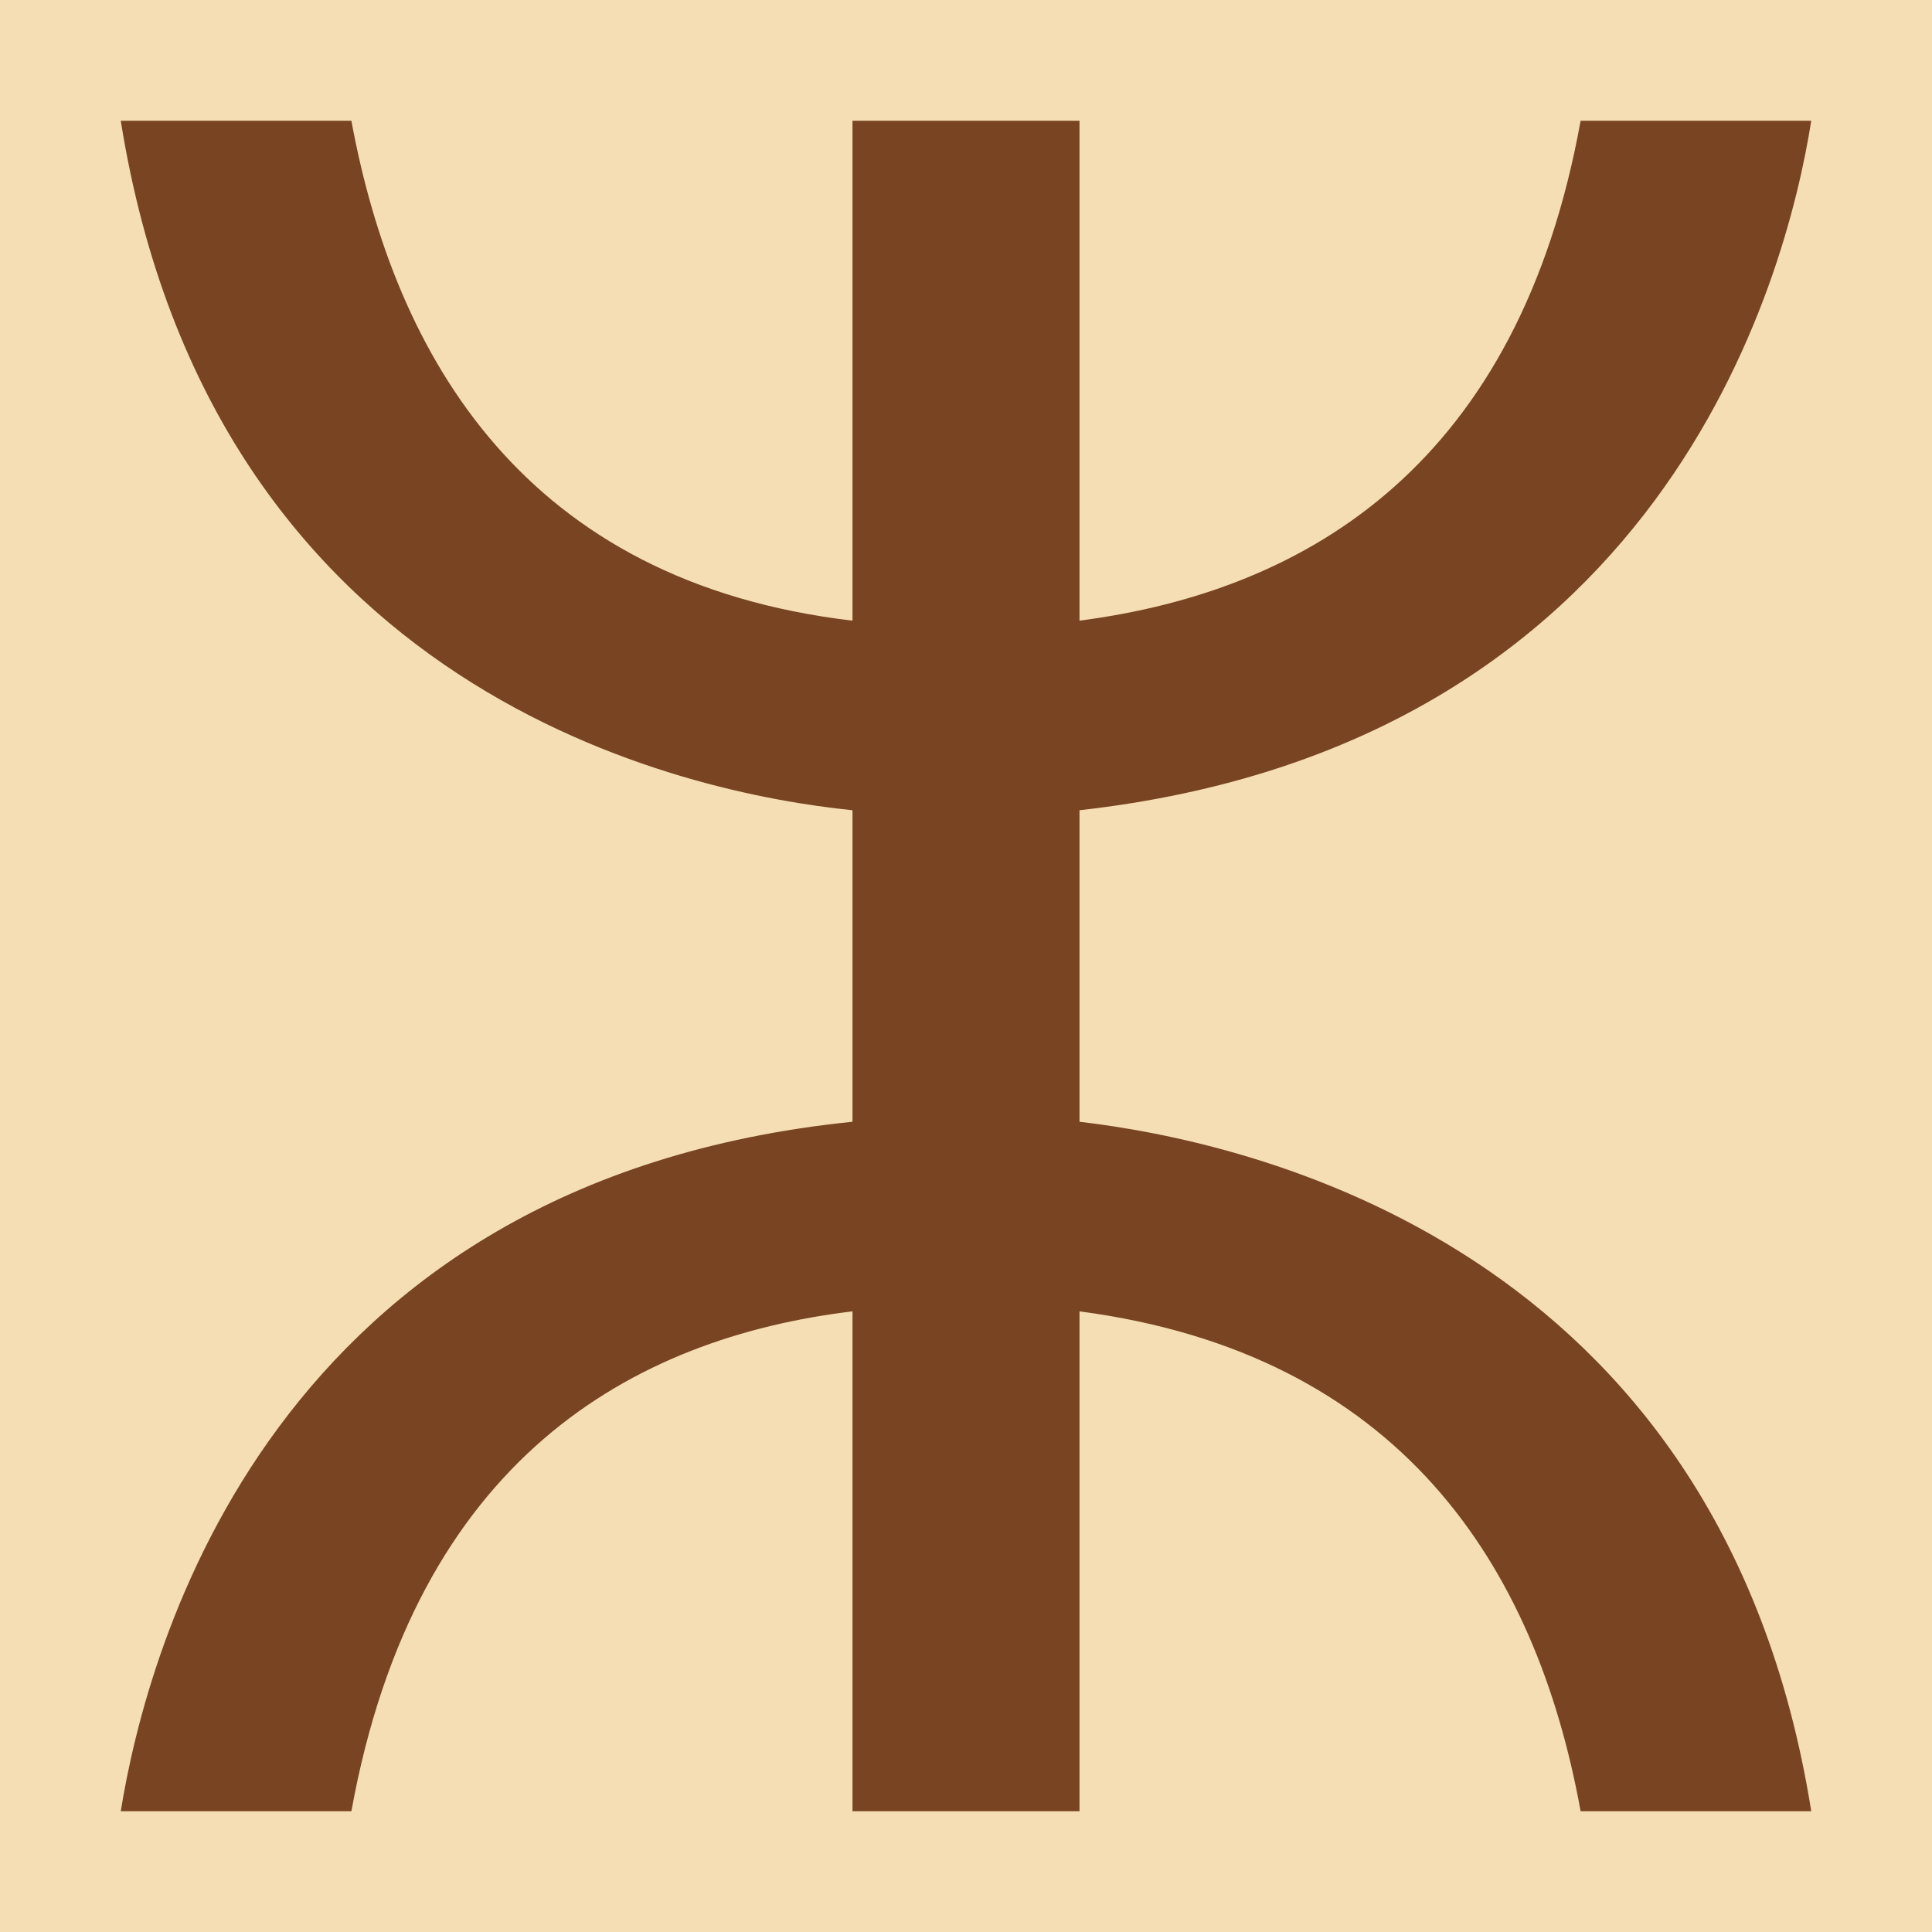 <svg height="16" viewBox="0 0 16 16" width="16" xmlns="http://www.w3.org/2000/svg"><path d="m0 0h16v16h-16z" fill="#f5deb3"/><path d="m7.06 10.86c-1.82.22-3.62 1.22-4.15 4.14h-1.91c.22-1.36 1.25-5.22 6.06-5.71v-2.58c-1.38-.14-5.3-.96-6.06-5.71h1.91c.36 1.95 1.43 3.82 4.15 4.14v-4.14h1.88v4.14c1.92-.25 3.64-1.32 4.15-4.14h1.91c-.21 1.33-1.24 5.17-6.06 5.71v2.58c1.37.16 5.31 1 6.06 5.71h-1.91c-.37-2.04-1.5-3.79-4.15-4.14v4.14h-1.88z" fill="#784421"/></svg>